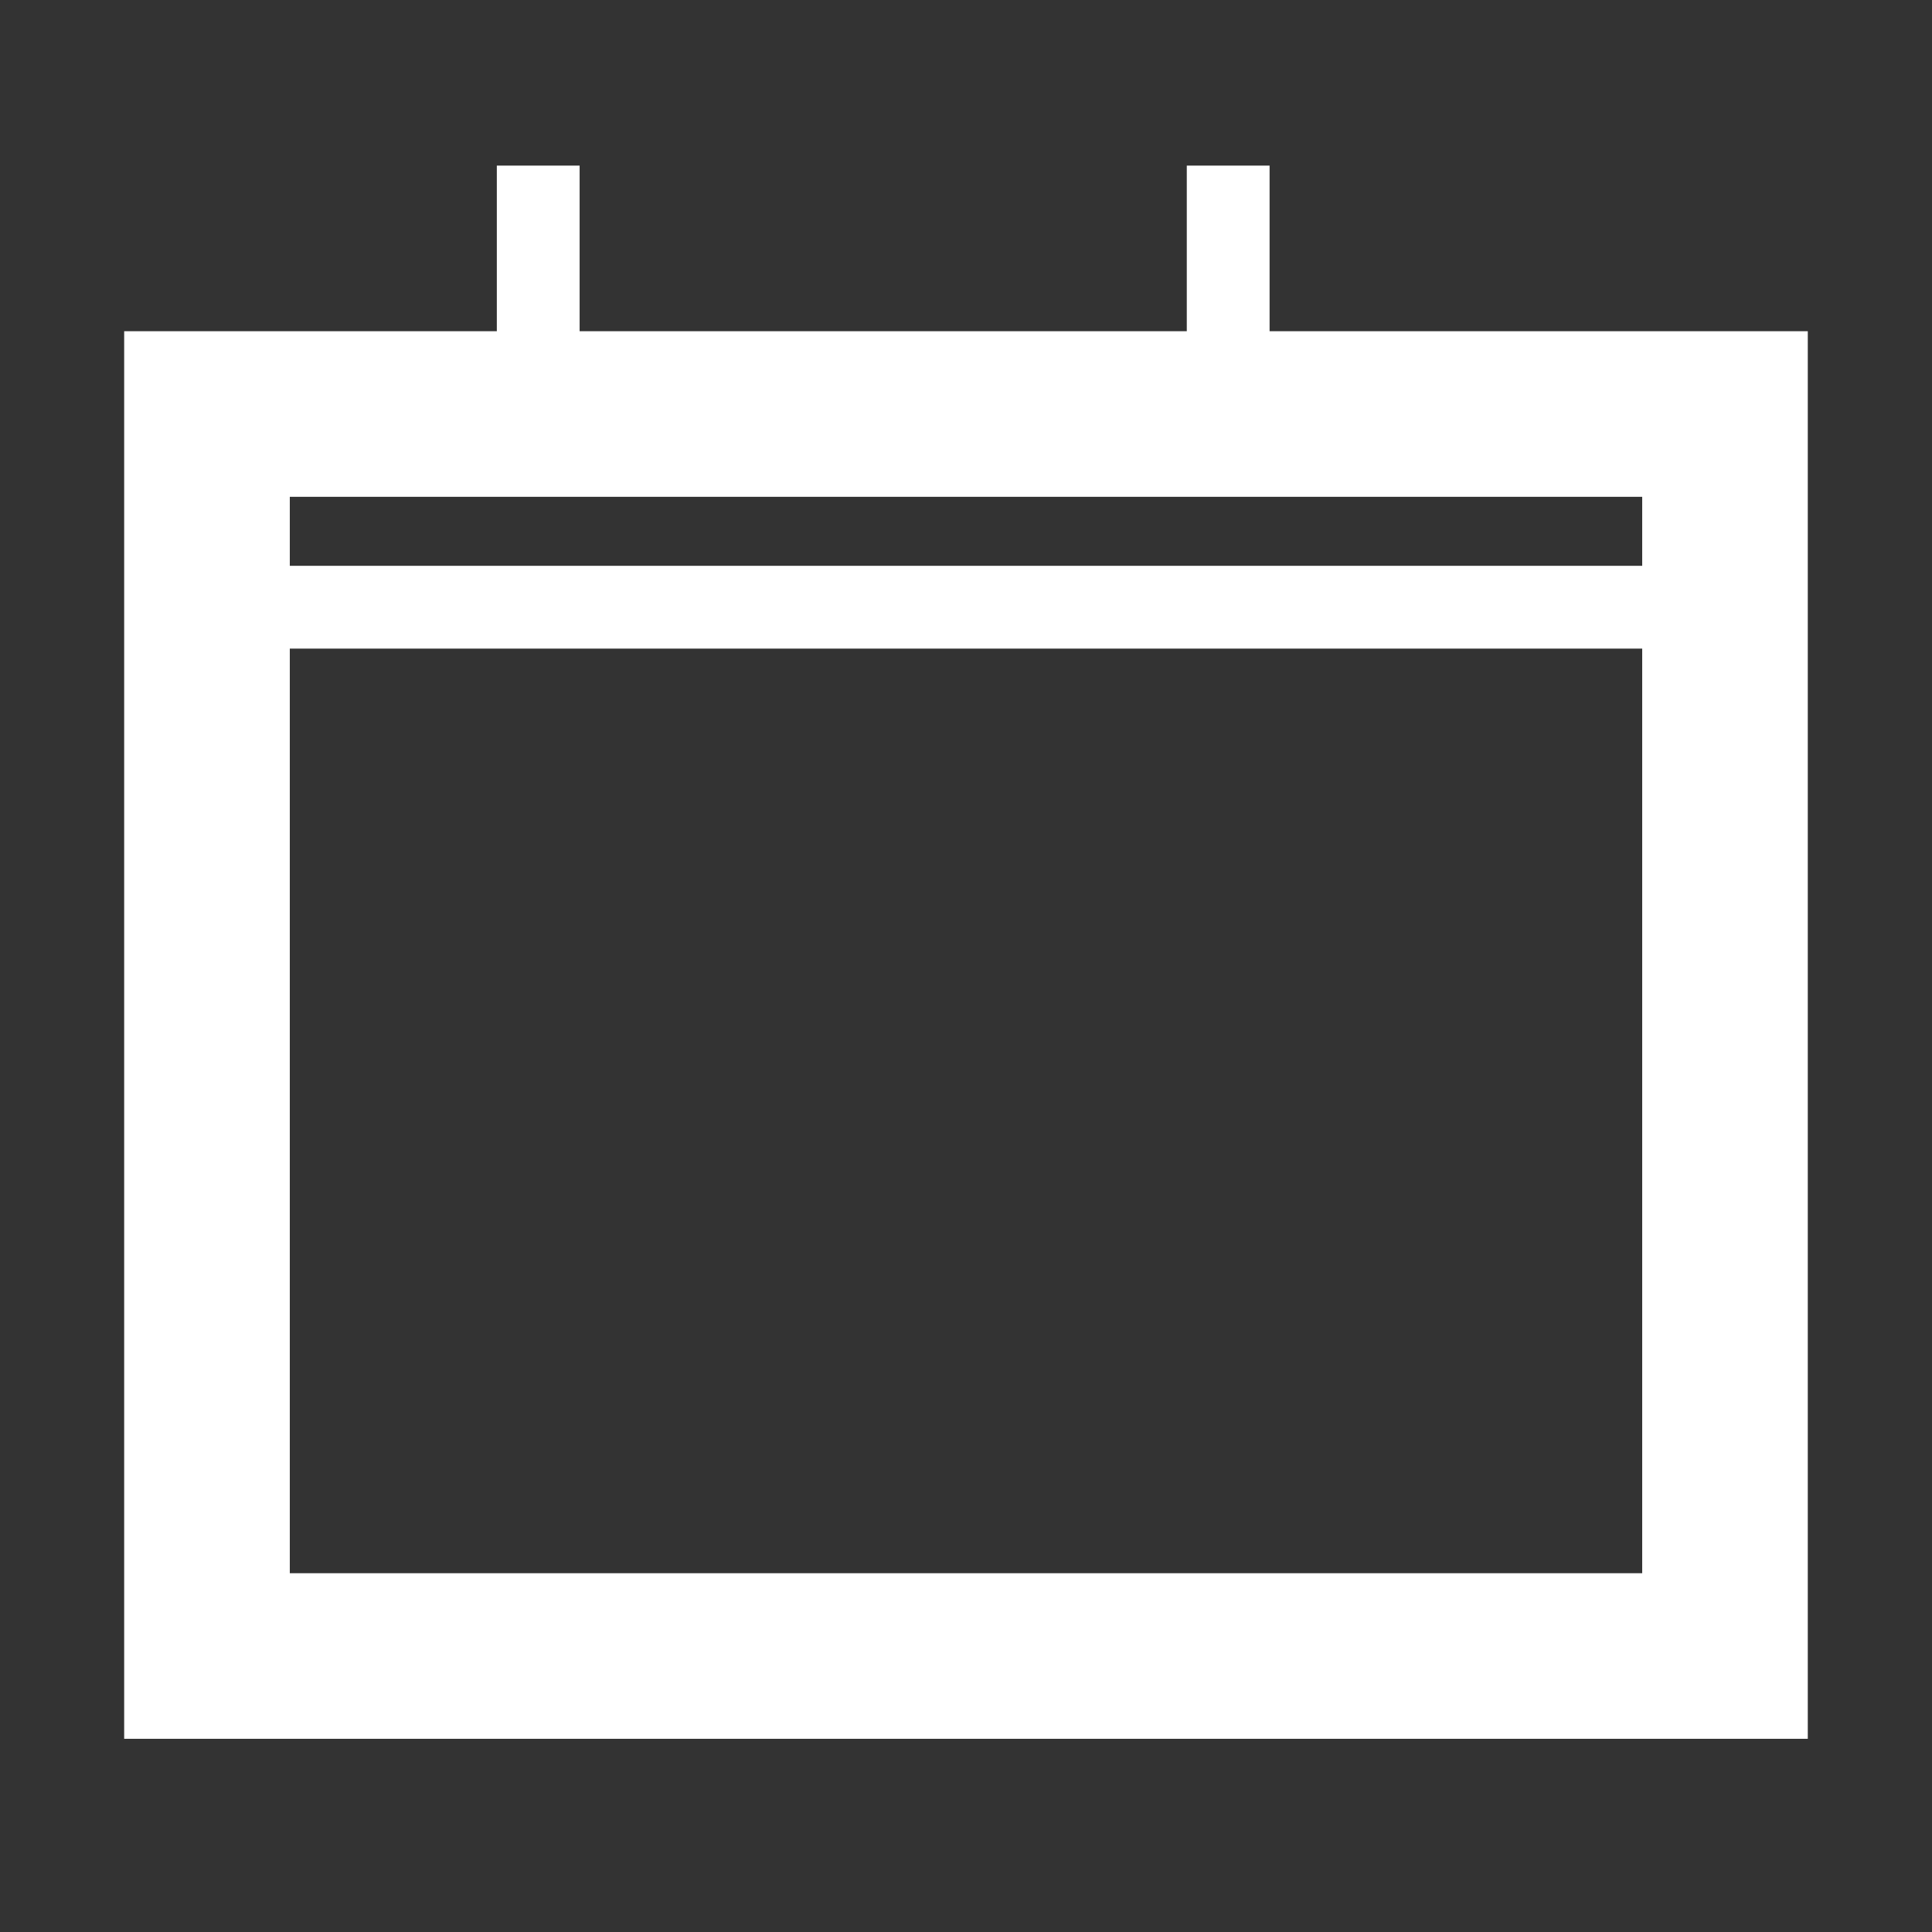 <svg width="48" height="48" viewBox="0 0 48 48" fill="none" xmlns="http://www.w3.org/2000/svg" xmlns:xlink="http://www.w3.org/1999/xlink">
<rect x="0" y="0" width="48" height="48" fill="#333333" stroke="none"/>
<line x1="30.514" y1="5.143" x2="30.514" y2="10.286" stroke="#FFFFFF" stroke-width="2.057" stroke-miterlimit="10" stroke-linecap="square"/>
<line x1="13.372" y1="5.143" x2="13.372" y2="10.286" stroke="#FFFFFF" stroke-width="2.057" stroke-miterlimit="10" stroke-linecap="square"/>
<line x1="5.143" y1="15.086" x2="42.857" y2="15.086" stroke="#FFFFFF" stroke-width="2.057" stroke-miterlimit="10"/>
<path d="M5.143,10.286L5.143,8.229L3.085,8.229L3.085,10.286L5.143,10.286ZM42.857,10.286L44.914,10.286L44.914,8.229L42.857,8.229L42.857,10.286ZM42.857,41.143L42.857,43.2L44.914,43.2L44.914,41.143L42.857,41.143ZM5.143,41.143L3.085,41.143L3.085,43.2L5.143,43.2L5.143,41.143ZM5.143,12.343L42.857,12.343L42.857,8.229L5.143,8.229L5.143,12.343ZM40.8,10.286L40.8,41.143L44.914,41.143L44.914,10.286L40.8,10.286ZM42.857,39.086L5.143,39.086L5.143,43.2L42.857,43.2L42.857,39.086ZM7.2,41.143L7.2,10.286L3.085,10.286L3.085,41.143L7.2,41.143Z" transform="rotate(0 24 25.714)" fill="#FFFFFF"/>
</svg>
